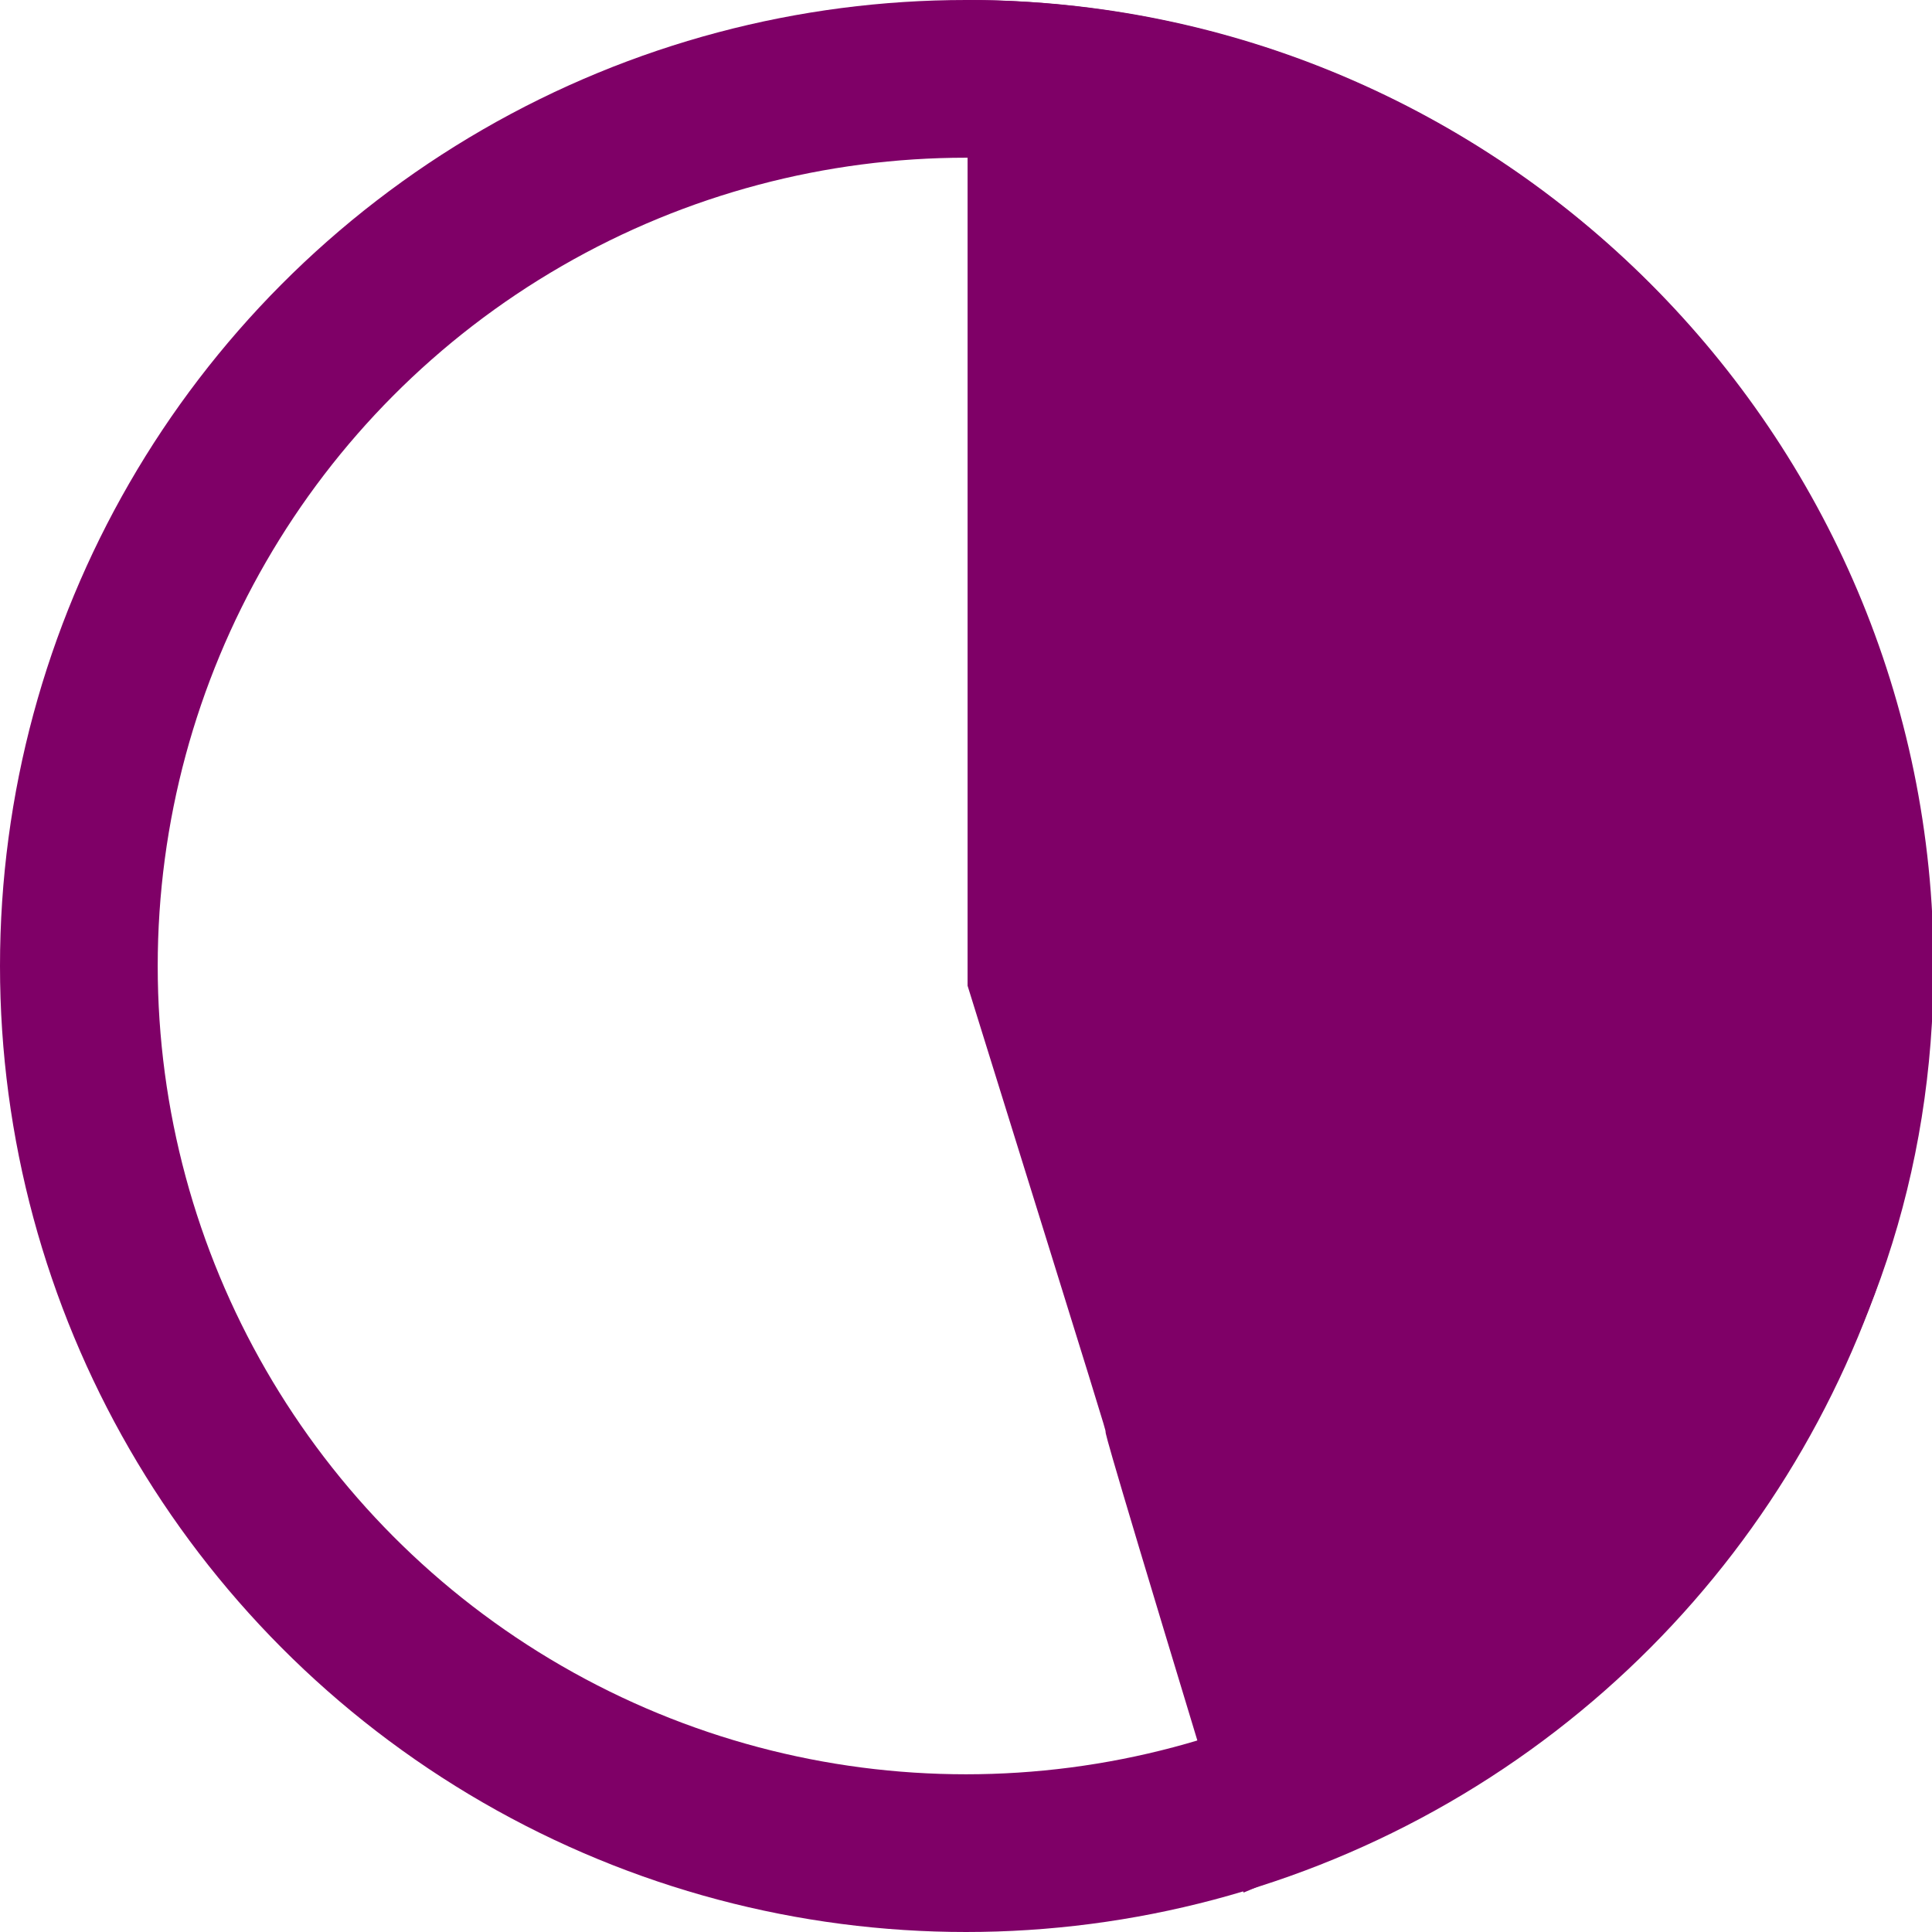 <?xml version="1.0" encoding="utf-8"?>
<!-- Generator: Adobe Illustrator 21.1.0, SVG Export Plug-In . SVG Version: 6.00 Build 0)  -->
<svg version="1.1" id="Laag_1" xmlns="http://www.w3.org/2000/svg" xmlns:xlink="http://www.w3.org/1999/xlink" x="0px" y="0px"
	 viewBox="0 0 9.8 9.8" style="enable-background:new 0 0 9.8 9.8;" xml:space="preserve">
<style type="text/css">
	.st0{fill:none;}
	.st1{fill:none;stroke:#7F0067;stroke-width:0.8;}
	.st2{fill:#7F0067;}
</style>
<g id="Group_354" transform="translate(-298.318 -15.428)">
	<g id="Group_351" transform="translate(298.318 15.428)">
		<g id="Ellipse_23">
			<circle class="st0" cx="4.9" cy="4.9" r="4.9"/>
			<circle class="st1" cx="4.9" cy="4.9" r="4.5"/>
		</g>
	</g>
	<g id="Group_353" transform="translate(303.212 15.428)">
		<g id="Path_403" transform="translate(-3.786)">
			<path class="st2" d="M5.3,9.3C4.8,7.6,4.7,7.3,4.7,7.2c0,0-0.1-0.2-0.7-2.3V4.8V0.2c2.5,0.1,4.5,2.2,4.5,4.7
				C8.5,6.8,7.3,8.5,5.3,9.3z"/>
			<path class="st2" d="M4.2,0.4v4.3v0.2c0.7,2.2,0.7,2.2,0.7,2.3c0,0,0,0,0,0c0,0,0.1,0.3,0.6,1.9c1.8-0.8,2.8-2.4,2.8-4.1
				C8.3,2.5,6.5,0.6,4.2,0.4 M3.8,0c2.7,0,4.9,2.2,4.9,4.9c0,2.1-1.3,3.8-3.5,4.7C3.8,5,5.2,9.5,3.8,5c0-0.2,0-0.2,0-0.2
				c0,0.1,0,0.1,0,0.1s0-0.1,0-0.1C3.8,4.5,3.8,3.4,3.8,0z"/>
		</g>
	</g>
</g>
</svg>
